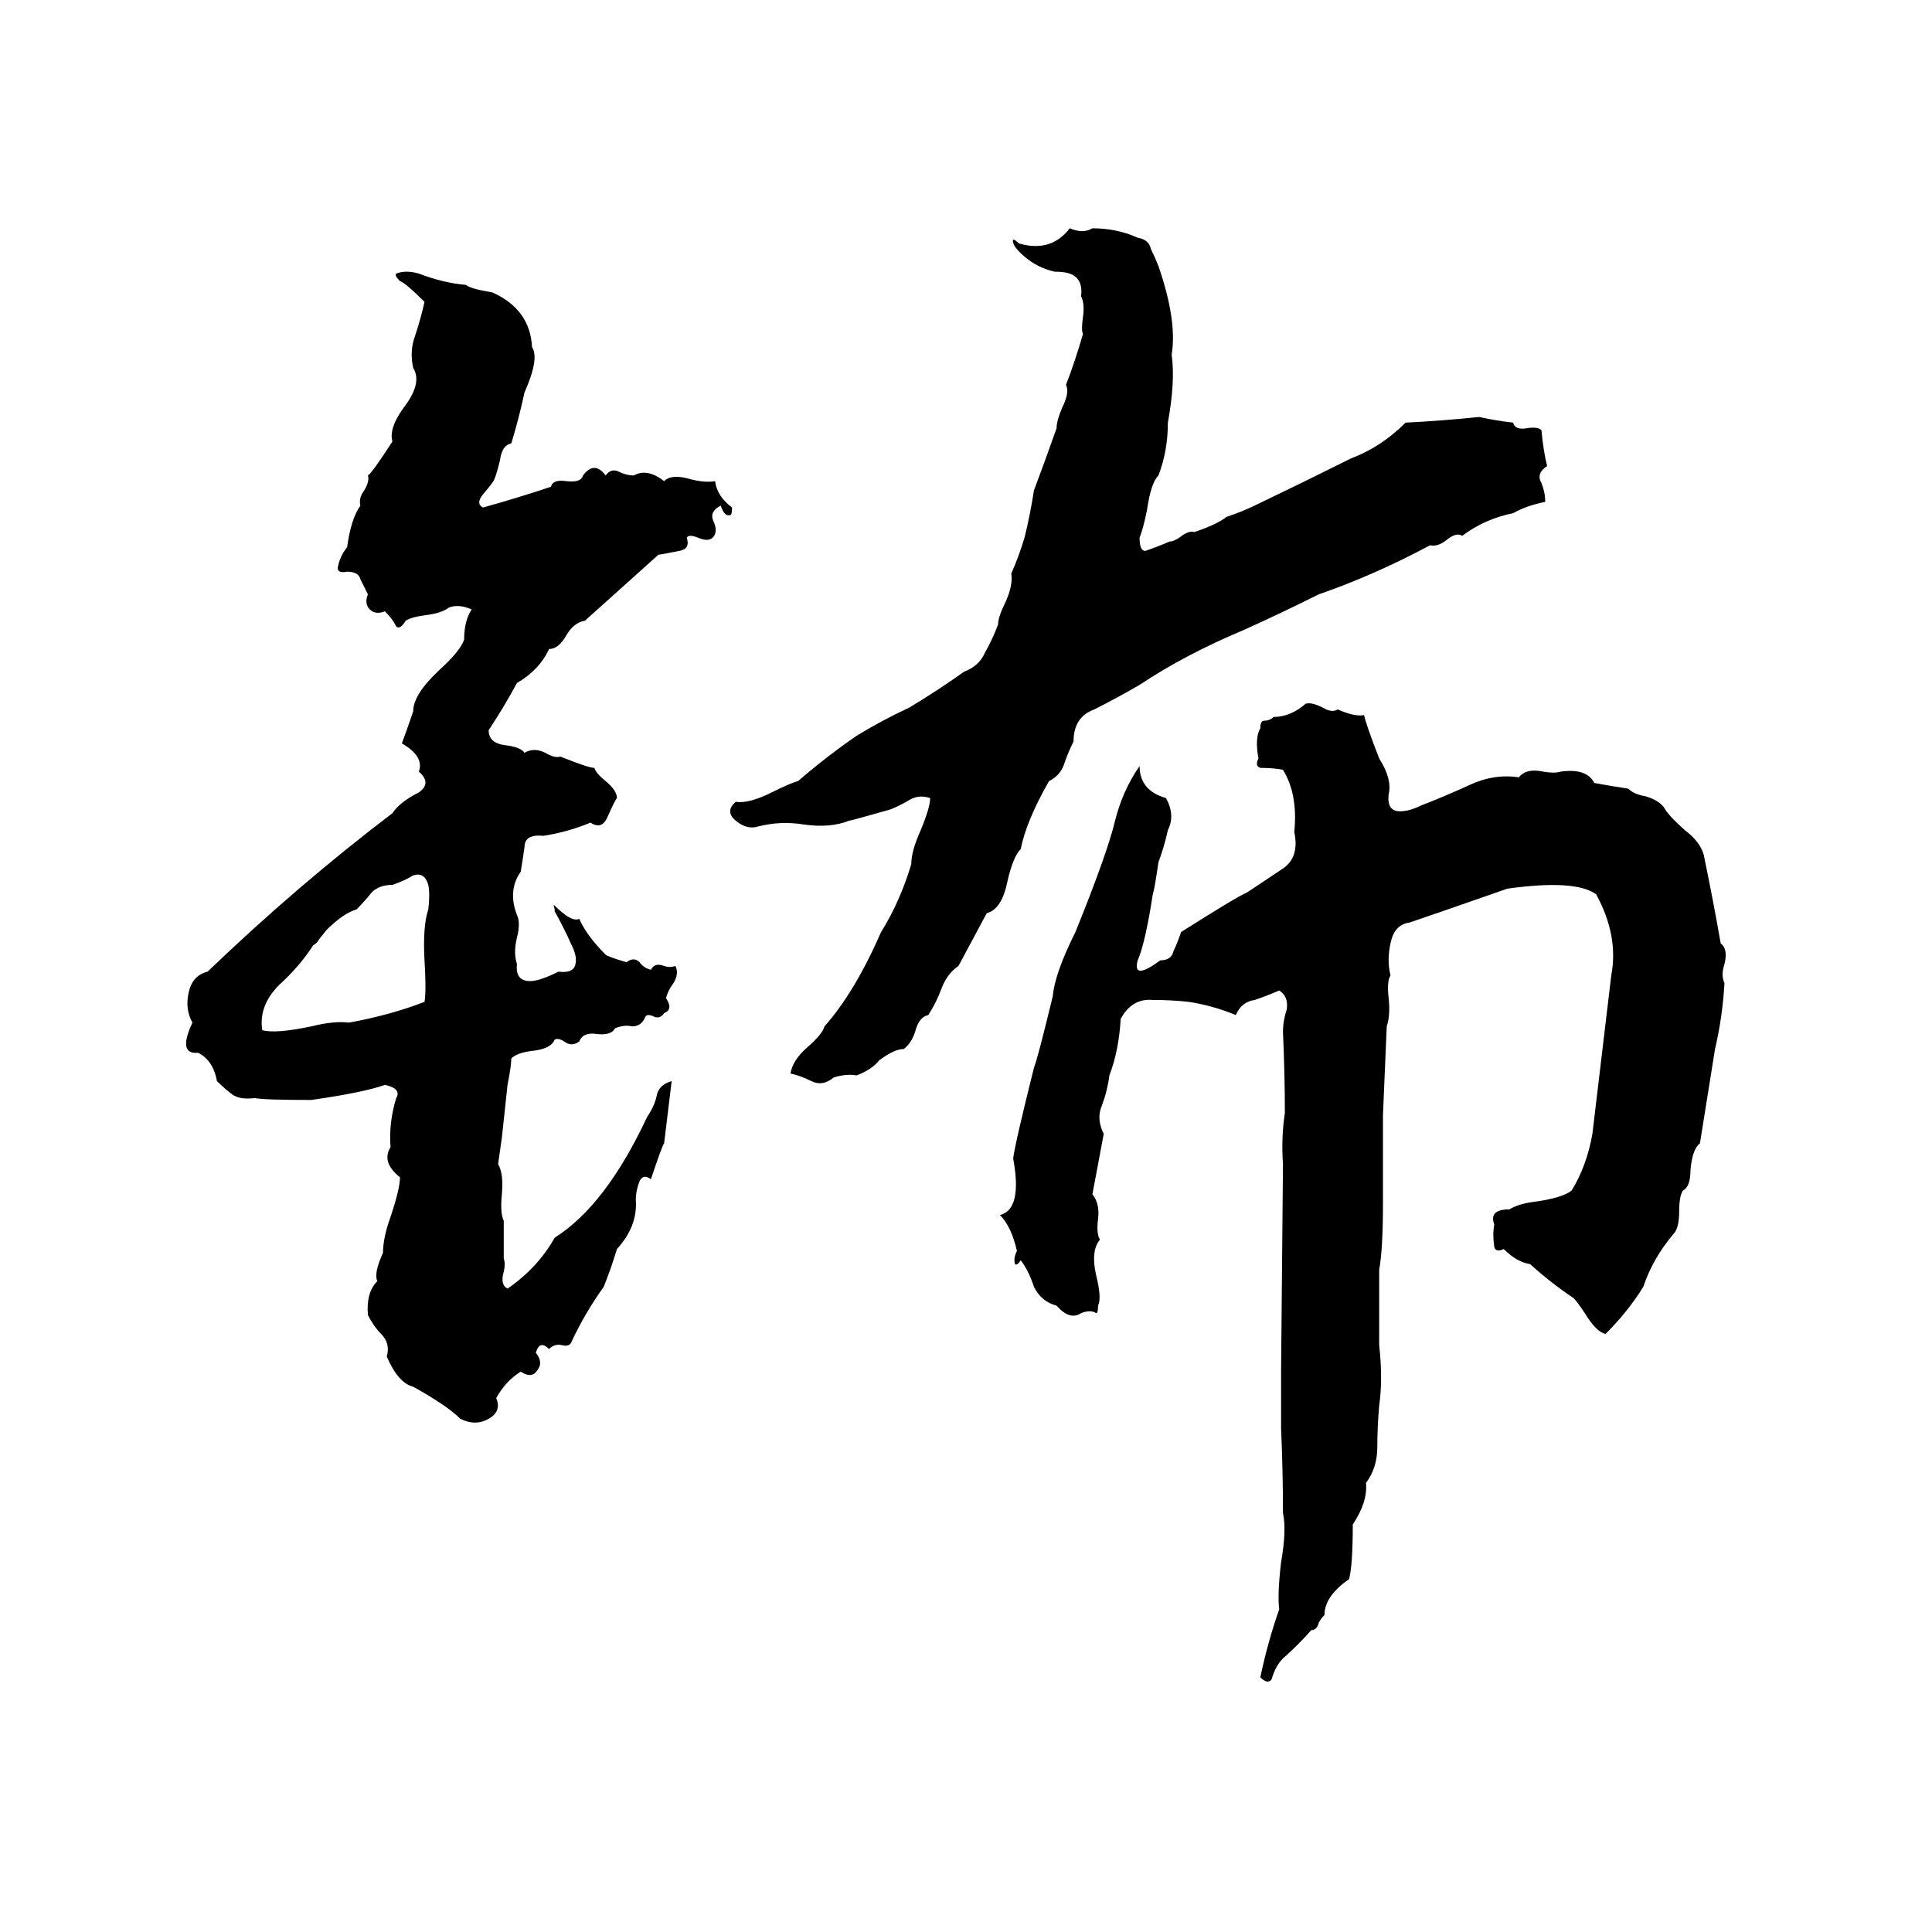 <svg xmlns="http://www.w3.org/2000/svg" viewBox="0 -800 1024 1024">
	<path fill="#000000" d="M567 -679Q574 -676 579 -679Q592 -679 603 -674Q609 -673 610 -668Q612 -664 614 -659Q624 -630 621 -612Q623 -598 619 -576Q619 -561 614 -548Q610 -544 608 -530Q606 -520 604 -515Q604 -508 607 -508Q613 -510 620 -513Q622 -513 625 -515Q630 -519 633 -518Q645 -522 650 -526Q659 -529 667 -533Q692 -545 716 -557Q732 -563 745 -576Q765 -577 784 -579Q793 -577 802 -576Q803 -572 809 -573Q815 -574 817 -572Q818 -561 820 -553Q814 -549 817 -544Q819 -539 819 -534Q809 -532 802 -528Q787 -525 775 -516Q772 -518 767 -514Q762 -510 758 -511Q728 -495 699 -485Q679 -475 659 -466Q628 -453 604 -437Q592 -430 580 -424Q569 -420 569 -407Q566 -401 564 -395Q562 -389 556 -386Q544 -365 541 -350Q537 -346 534 -333Q531 -318 523 -316L508 -288Q502 -284 499 -276Q496 -268 492 -262Q487 -261 485 -253Q483 -247 479 -244Q474 -244 466 -238Q462 -233 454 -230Q449 -231 442 -229Q436 -224 430 -227Q424 -230 419 -231Q420 -238 428 -245Q436 -252 437 -256Q453 -274 467 -306Q477 -322 483 -342Q483 -349 488 -360Q493 -372 493 -377Q487 -379 482 -376Q477 -373 472 -371Q451 -365 450 -365Q440 -361 426 -363Q414 -365 402 -362Q396 -360 390 -365Q384 -370 390 -375Q397 -374 409 -380Q419 -385 423 -386Q438 -399 454 -410Q467 -418 482 -425Q497 -434 511 -444Q519 -447 522 -454Q526 -461 529 -469Q529 -473 533 -481Q537 -490 536 -496Q540 -505 543 -515Q546 -527 548 -540Q554 -556 560 -573Q560 -577 563 -584Q567 -592 565 -596Q570 -609 574 -623Q573 -625 574 -632Q575 -639 573 -643Q574 -651 569 -654Q566 -656 559 -656Q550 -658 543 -664Q536 -670 537 -673Q538 -673 540 -671Q557 -666 567 -679ZM352 -194Q351 -193 345 -175Q341 -178 339 -174Q337 -169 337 -164Q338 -150 327 -138Q324 -128 320 -118Q310 -104 303 -89Q302 -86 298 -87Q294 -88 291 -85Q286 -90 284 -83Q288 -78 285 -74Q282 -69 276 -73Q268 -68 263 -59Q266 -52 259 -48Q252 -44 244 -48Q237 -55 219 -65Q211 -67 205 -81Q207 -88 202 -93Q198 -97 195 -103Q194 -115 200 -121Q198 -125 203 -136Q203 -144 207 -155Q212 -170 212 -176Q202 -184 207 -192Q206 -205 210 -218Q213 -223 204 -225Q193 -221 165 -217Q140 -217 135 -218Q127 -217 123 -220Q119 -223 115 -227Q113 -238 105 -242Q94 -241 102 -258Q98 -265 100 -274Q102 -283 110 -285Q158 -331 208 -369Q212 -375 222 -380Q229 -385 222 -391Q225 -399 213 -406Q216 -414 219 -423Q219 -432 233 -445Q244 -455 246 -461Q246 -471 250 -477Q243 -480 238 -478Q234 -475 226 -474Q218 -473 215 -471Q212 -466 210 -468Q208 -472 204 -476Q199 -474 196 -477Q193 -480 195 -485Q193 -489 191 -493Q190 -497 184 -497Q179 -496 179 -499Q180 -505 184 -510Q186 -525 191 -532Q190 -536 193 -540Q196 -545 195 -548Q197 -549 208 -566Q206 -573 214 -584Q224 -597 219 -605Q217 -614 220 -622Q223 -631 225 -640Q215 -650 212 -651Q209 -654 210 -655Q215 -657 222 -655Q235 -650 247 -649Q249 -647 261 -645Q281 -636 282 -616Q286 -610 278 -592Q275 -578 271 -565Q266 -564 265 -556Q263 -548 262 -546Q262 -545 256 -538Q252 -533 256 -531Q274 -536 292 -542Q293 -546 300 -545Q308 -544 309 -548Q312 -552 315 -552Q318 -552 321 -548Q324 -552 328 -550Q332 -548 336 -548Q343 -552 352 -545Q356 -549 366 -546Q374 -544 379 -545Q380 -537 388 -531Q388 -527 387 -527Q384 -526 382 -532Q376 -529 378 -524Q380 -520 379 -517Q377 -512 370 -515Q365 -517 364 -515Q366 -509 360 -508Q350 -506 349 -506L310 -471Q304 -470 300 -463Q296 -456 291 -456Q286 -445 274 -438Q267 -425 259 -413Q259 -406 268 -405Q276 -404 278 -401Q283 -404 289 -401Q294 -398 297 -399Q312 -393 315 -393Q316 -390 321 -386Q327 -381 327 -377Q326 -376 322 -367Q319 -360 313 -364Q301 -359 288 -357Q278 -358 278 -351Q277 -344 276 -338Q269 -328 274 -315Q276 -311 274 -303Q272 -295 274 -289Q273 -280 281 -280Q286 -280 296 -285Q304 -284 305 -289Q306 -293 303 -299Q299 -308 294 -317V-318Q293 -321 294 -320Q303 -311 307 -313Q311 -304 321 -294Q322 -293 332 -290Q336 -293 339 -290Q341 -287 345 -286Q347 -290 352 -288Q355 -287 358 -288Q360 -284 357 -279Q354 -275 353 -271Q357 -265 352 -263Q350 -260 347 -261Q343 -263 342 -261Q340 -256 335 -256Q331 -257 326 -255Q324 -251 316 -252Q309 -253 307 -248Q303 -245 299 -248Q296 -250 294 -249Q292 -244 282 -243Q274 -242 271 -239Q271 -235 269 -225L266 -197Q265 -190 264 -183Q267 -178 266 -167Q265 -157 267 -153Q267 -143 267 -133Q268 -130 267 -126Q265 -119 269 -117Q285 -128 294 -144Q321 -161 343 -208Q347 -214 348 -219Q349 -225 356 -227ZM692 -427Q695 -428 701 -425Q706 -422 709 -424Q718 -420 723 -421Q724 -416 731 -398Q738 -387 736 -379Q735 -370 742 -370Q747 -370 753 -373Q766 -378 779 -384Q792 -390 805 -388Q809 -393 818 -391Q824 -390 827 -391Q841 -393 845 -385Q856 -383 863 -382Q866 -379 872 -378Q879 -376 882 -372Q884 -368 893 -360Q901 -354 903 -347Q908 -323 912 -300Q916 -297 914 -289Q912 -283 914 -279Q913 -261 909 -244Q905 -219 901 -194Q897 -191 896 -180Q896 -171 892 -169Q890 -166 890 -158Q890 -149 887 -146Q876 -133 871 -118Q863 -105 851 -93Q846 -94 840 -104Q836 -110 834 -112Q822 -120 811 -130Q804 -131 797 -138Q793 -136 792 -139Q791 -146 792 -151Q789 -159 800 -159Q805 -162 813 -163Q828 -165 833 -169Q841 -182 844 -199L854 -283Q858 -304 846 -326Q835 -334 799 -329Q756 -314 747 -311Q739 -310 737 -300Q735 -291 737 -283Q735 -280 736 -271Q737 -262 735 -256Q734 -232 733 -209V-162Q733 -138 731 -127Q731 -107 731 -87Q733 -69 731 -55Q730 -44 730 -33Q730 -22 724 -14Q725 -4 717 8Q717 30 715 37Q702 46 702 56Q700 58 699 60Q698 64 695 64Q688 72 680 79Q676 83 674 90Q672 93 668 89Q672 70 678 53Q677 45 679 28Q682 11 680 2Q680 -20 679 -43Q679 -58 679 -73L680 -183Q679 -197 681 -210Q681 -231 680 -253Q680 -259 682 -265Q683 -272 678 -275Q671 -272 665 -270Q658 -269 655 -262Q643 -267 630 -269Q621 -270 611 -270Q600 -271 594 -260Q593 -243 588 -230Q587 -222 584 -214Q581 -207 585 -199Q582 -183 579 -167Q583 -162 582 -154Q581 -146 583 -143Q578 -137 581 -124Q584 -112 582 -108Q582 -104 581 -104Q578 -106 573 -104Q567 -100 560 -108Q552 -110 548 -118Q545 -127 541 -132Q539 -129 538 -130Q537 -133 539 -137Q536 -150 530 -156Q542 -159 537 -186Q538 -194 548 -234Q550 -239 558 -272Q559 -284 570 -306Q587 -348 591 -365Q595 -381 604 -394Q604 -381 618 -377Q623 -368 619 -360Q617 -351 614 -343Q612 -329 611 -326Q607 -300 603 -291Q600 -280 615 -291Q621 -291 622 -296Q624 -300 626 -306Q656 -325 661 -327Q670 -333 679 -339Q689 -345 686 -359Q688 -379 680 -392Q675 -393 668 -393Q665 -394 667 -398Q665 -409 668 -414Q668 -418 670 -418Q673 -418 675 -420Q684 -420 692 -427ZM219 -336Q214 -333 208 -331Q201 -331 197 -327Q193 -322 189 -318Q182 -316 173 -307L169 -302Q168 -300 166 -299Q159 -288 148 -278Q137 -267 139 -254Q146 -252 165 -256Q177 -259 185 -258Q207 -262 225 -269Q226 -275 225 -291Q224 -309 227 -318Q228 -326 227 -331Q225 -338 219 -336Z"/>
</svg>
